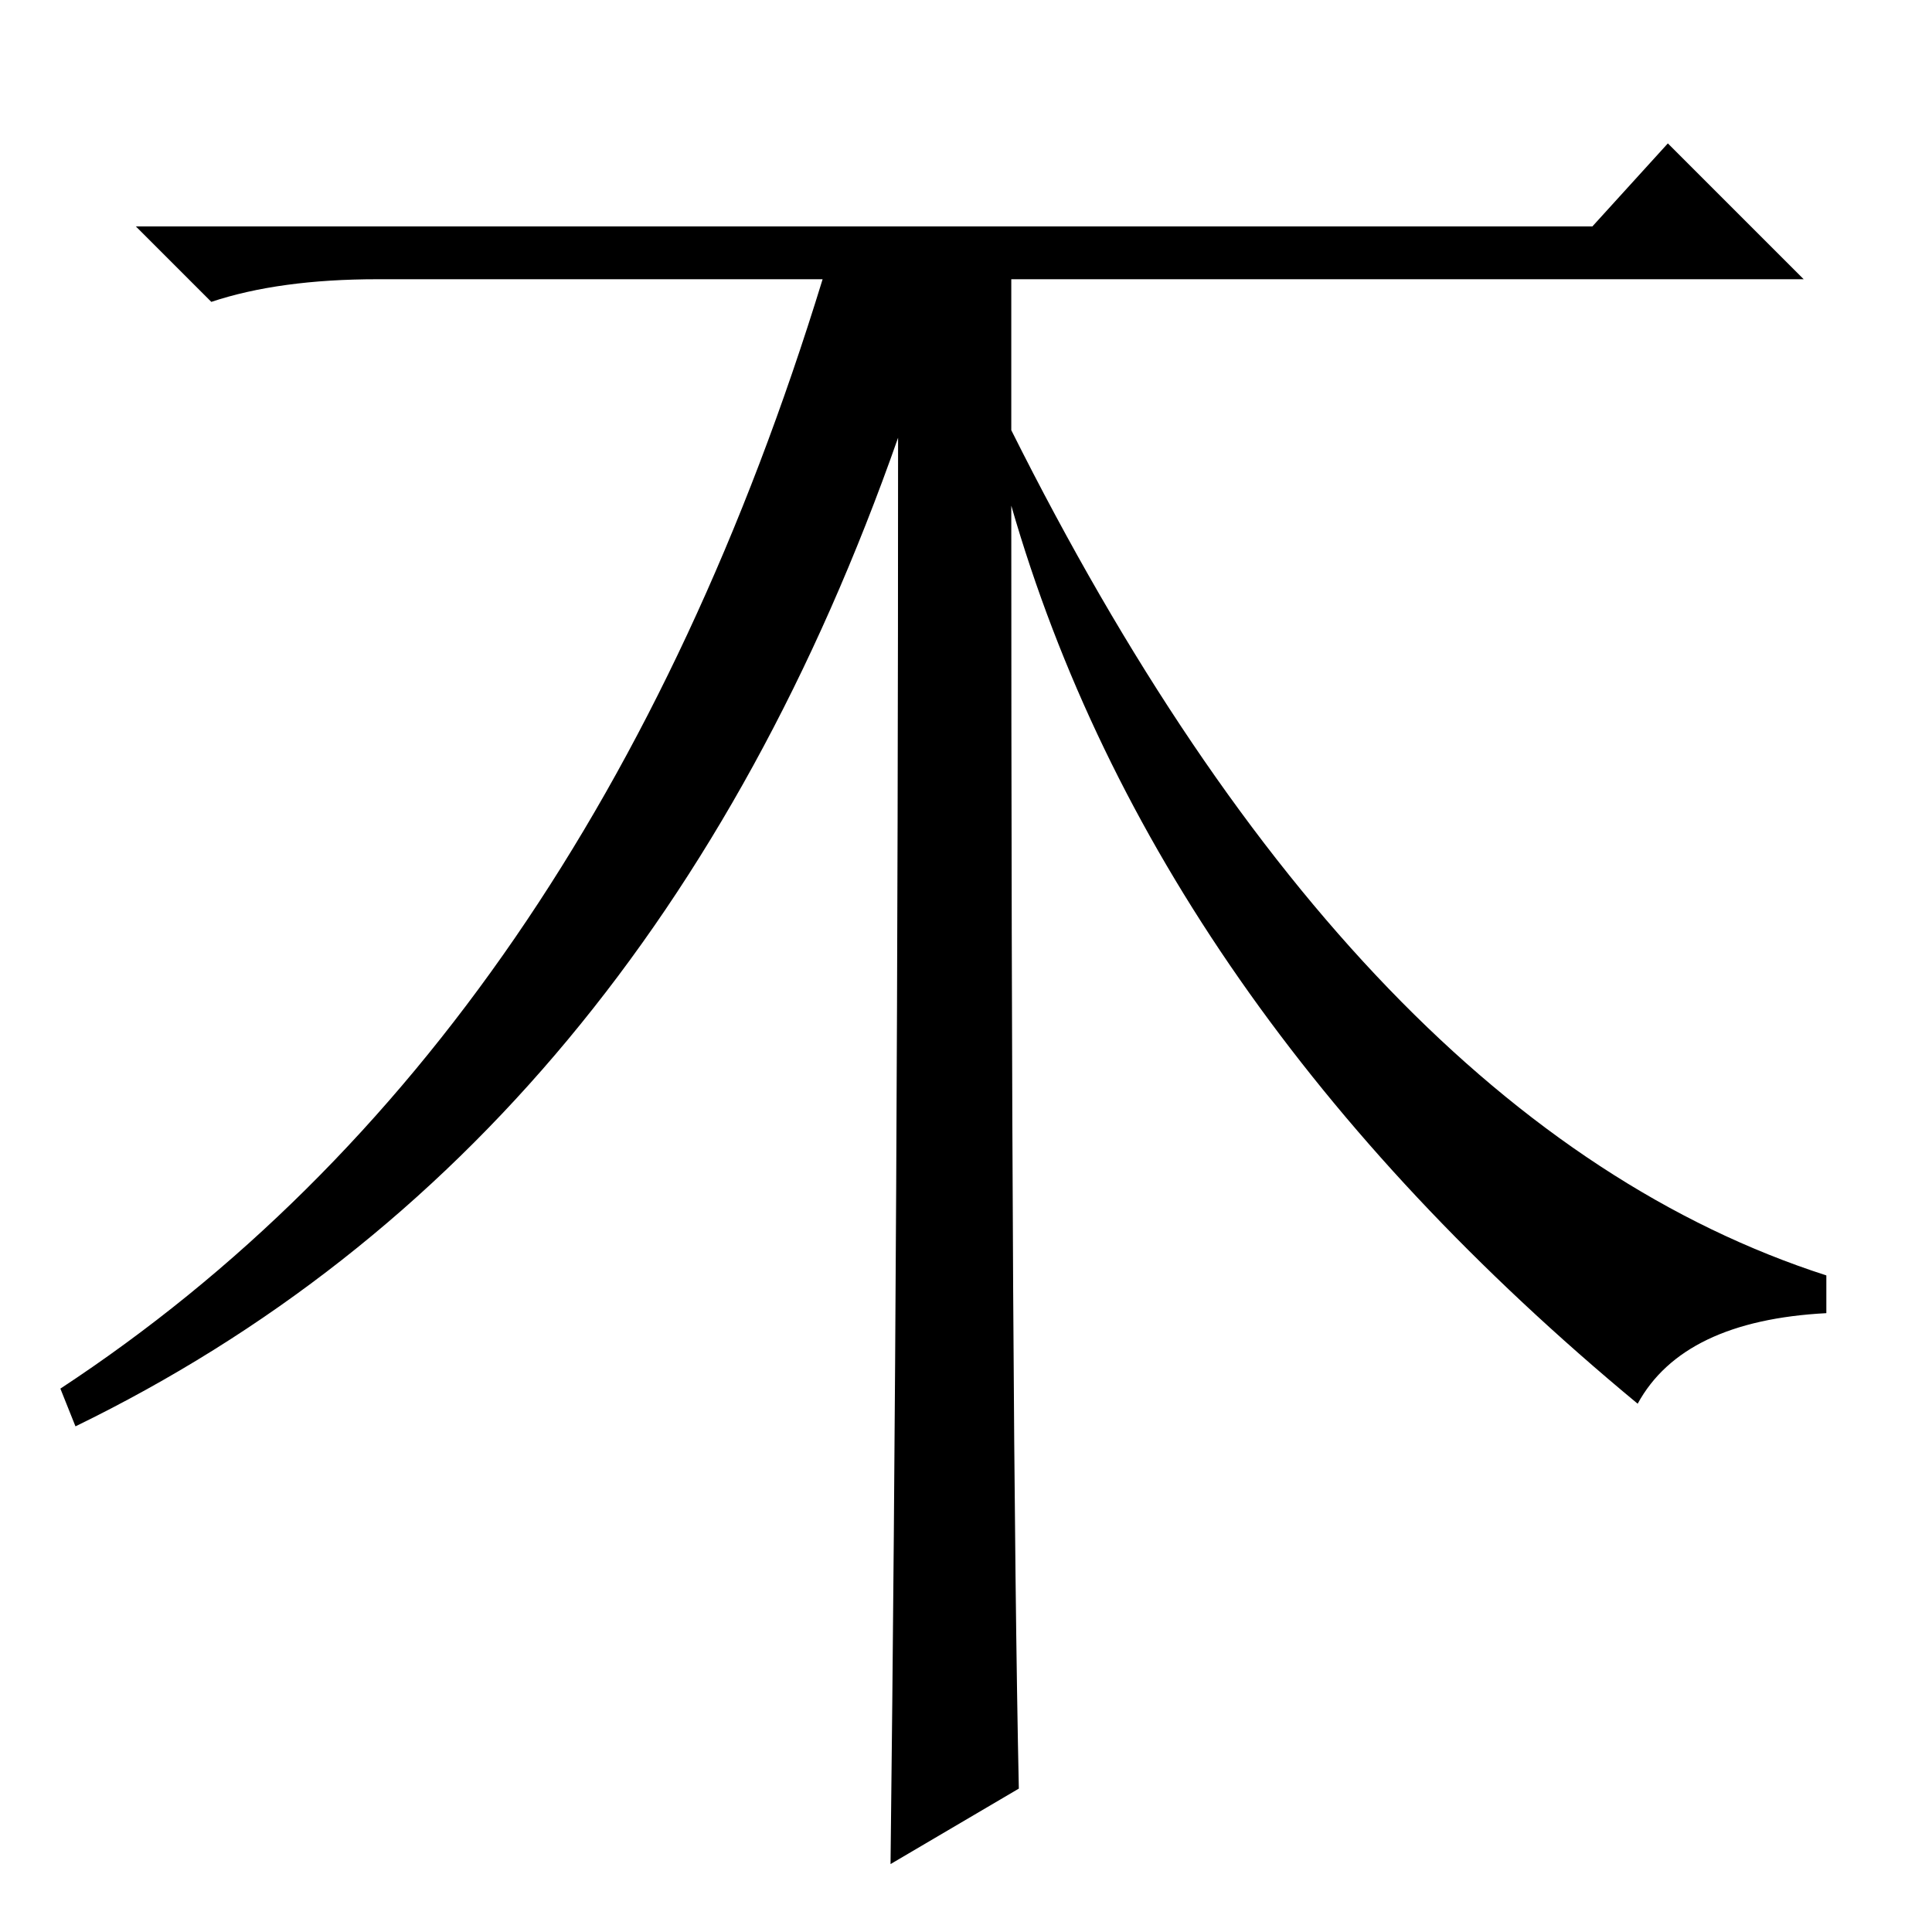 <?xml version="1.0" standalone="no"?>
<!DOCTYPE svg PUBLIC "-//W3C//DTD SVG 1.1//EN" "http://www.w3.org/Graphics/SVG/1.1/DTD/svg11.dtd" >
<svg xmlns="http://www.w3.org/2000/svg" xmlns:xlink="http://www.w3.org/1999/xlink" version="1.1" viewBox="0 -36 256 256">
  <g transform="matrix(1 0 0 -1 0 220)">
   <path fill="currentColor"
d="M135 19l-17 -10q1 85 1 189q-33 -94 -109 -131l-2 5q70 46 101 147h-59q-13 0 -22 -3l-10 10h193l10 11l18 -18h-105v-20q46 -92 108 -112v-5q-19 -1 -25 -12q-64 53 -83 119q0 -123 1 -170z" />
  </g>

</svg>
